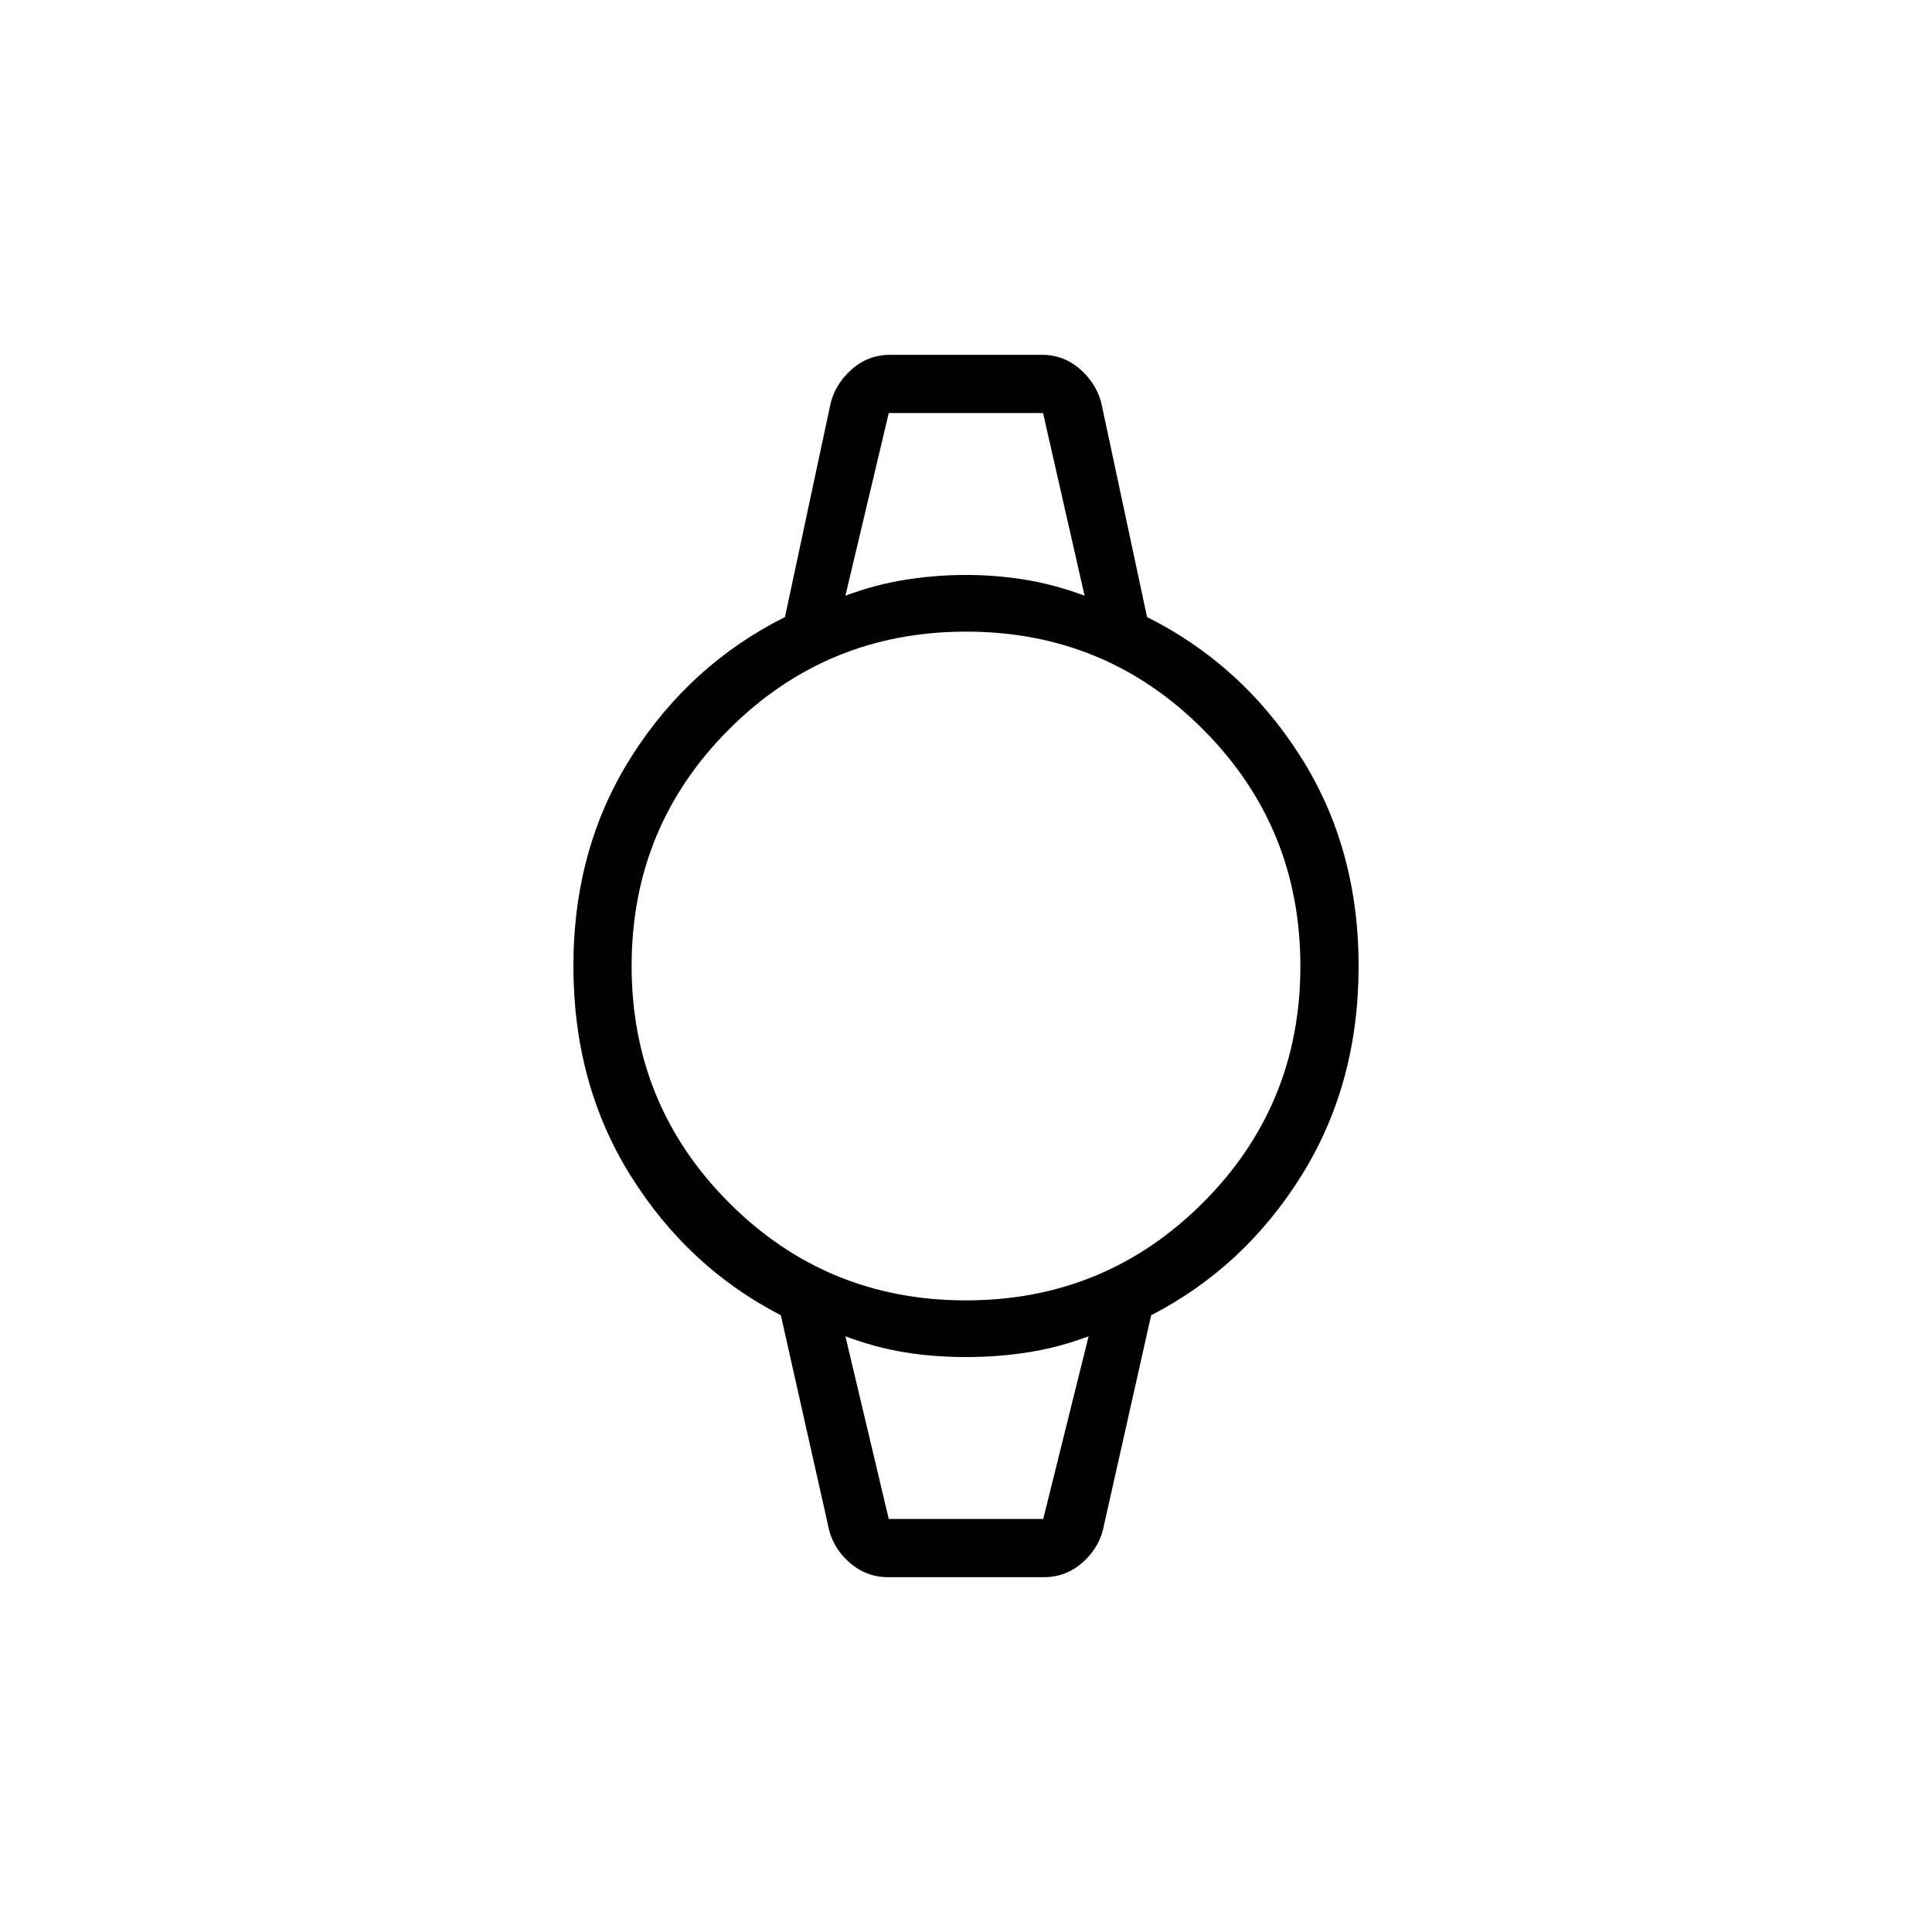 <svg xmlns="http://www.w3.org/2000/svg" height="20" viewBox="0 -960 960 960" width="20"><path d="M441.23-176.31q-11.07 0-19.52-7.64-8.44-7.65-10.33-18.47L388-306.46q-46.19-23.81-74.63-69.31-28.45-45.5-28.45-104.23 0-58.73 28.95-104.23 28.94-45.5 76.18-69.17l22.33-104.56q2.03-10.51 10.4-18.12 8.38-7.61 19.45-7.61h75.54q11.07 0 19.45 7.61 8.37 7.61 10.4 18.12l22.33 104.56q47.24 23.67 76.18 69.17 28.95 45.5 28.95 104.23 0 58.73-28.45 104.23-28.44 45.5-74.63 69.31l-23.38 104.04q-1.89 10.82-10.33 18.47-8.45 7.64-19.52 7.64h-77.54Zm38.7-137.54q69.21 0 117.72-48.44 48.5-48.44 48.5-117.64 0-69.21-48.44-117.72-48.44-48.5-117.64-48.5-69.21 0-117.72 48.44-48.5 48.44-48.5 117.64 0 69.21 48.44 117.72 48.44 48.5 117.64 48.5ZM420.08-664q14.77-5.54 29.8-7.92 15.03-2.39 30.06-2.39t29.57 2.39q14.53 2.38 29.41 7.92l-20.63-90.77h-76.67L420.08-664Zm21.54 458.77h76.76L540.92-296q-14.77 5.54-29.82 7.92-15.06 2.39-31.12 2.39-16.06 0-30.62-2.39-14.56-2.38-29.28-7.92l21.54 90.77Zm-21.54-549.54h118.84-118.84Zm21.54 549.54h-21.54 120.84H441.62Z"/></svg>